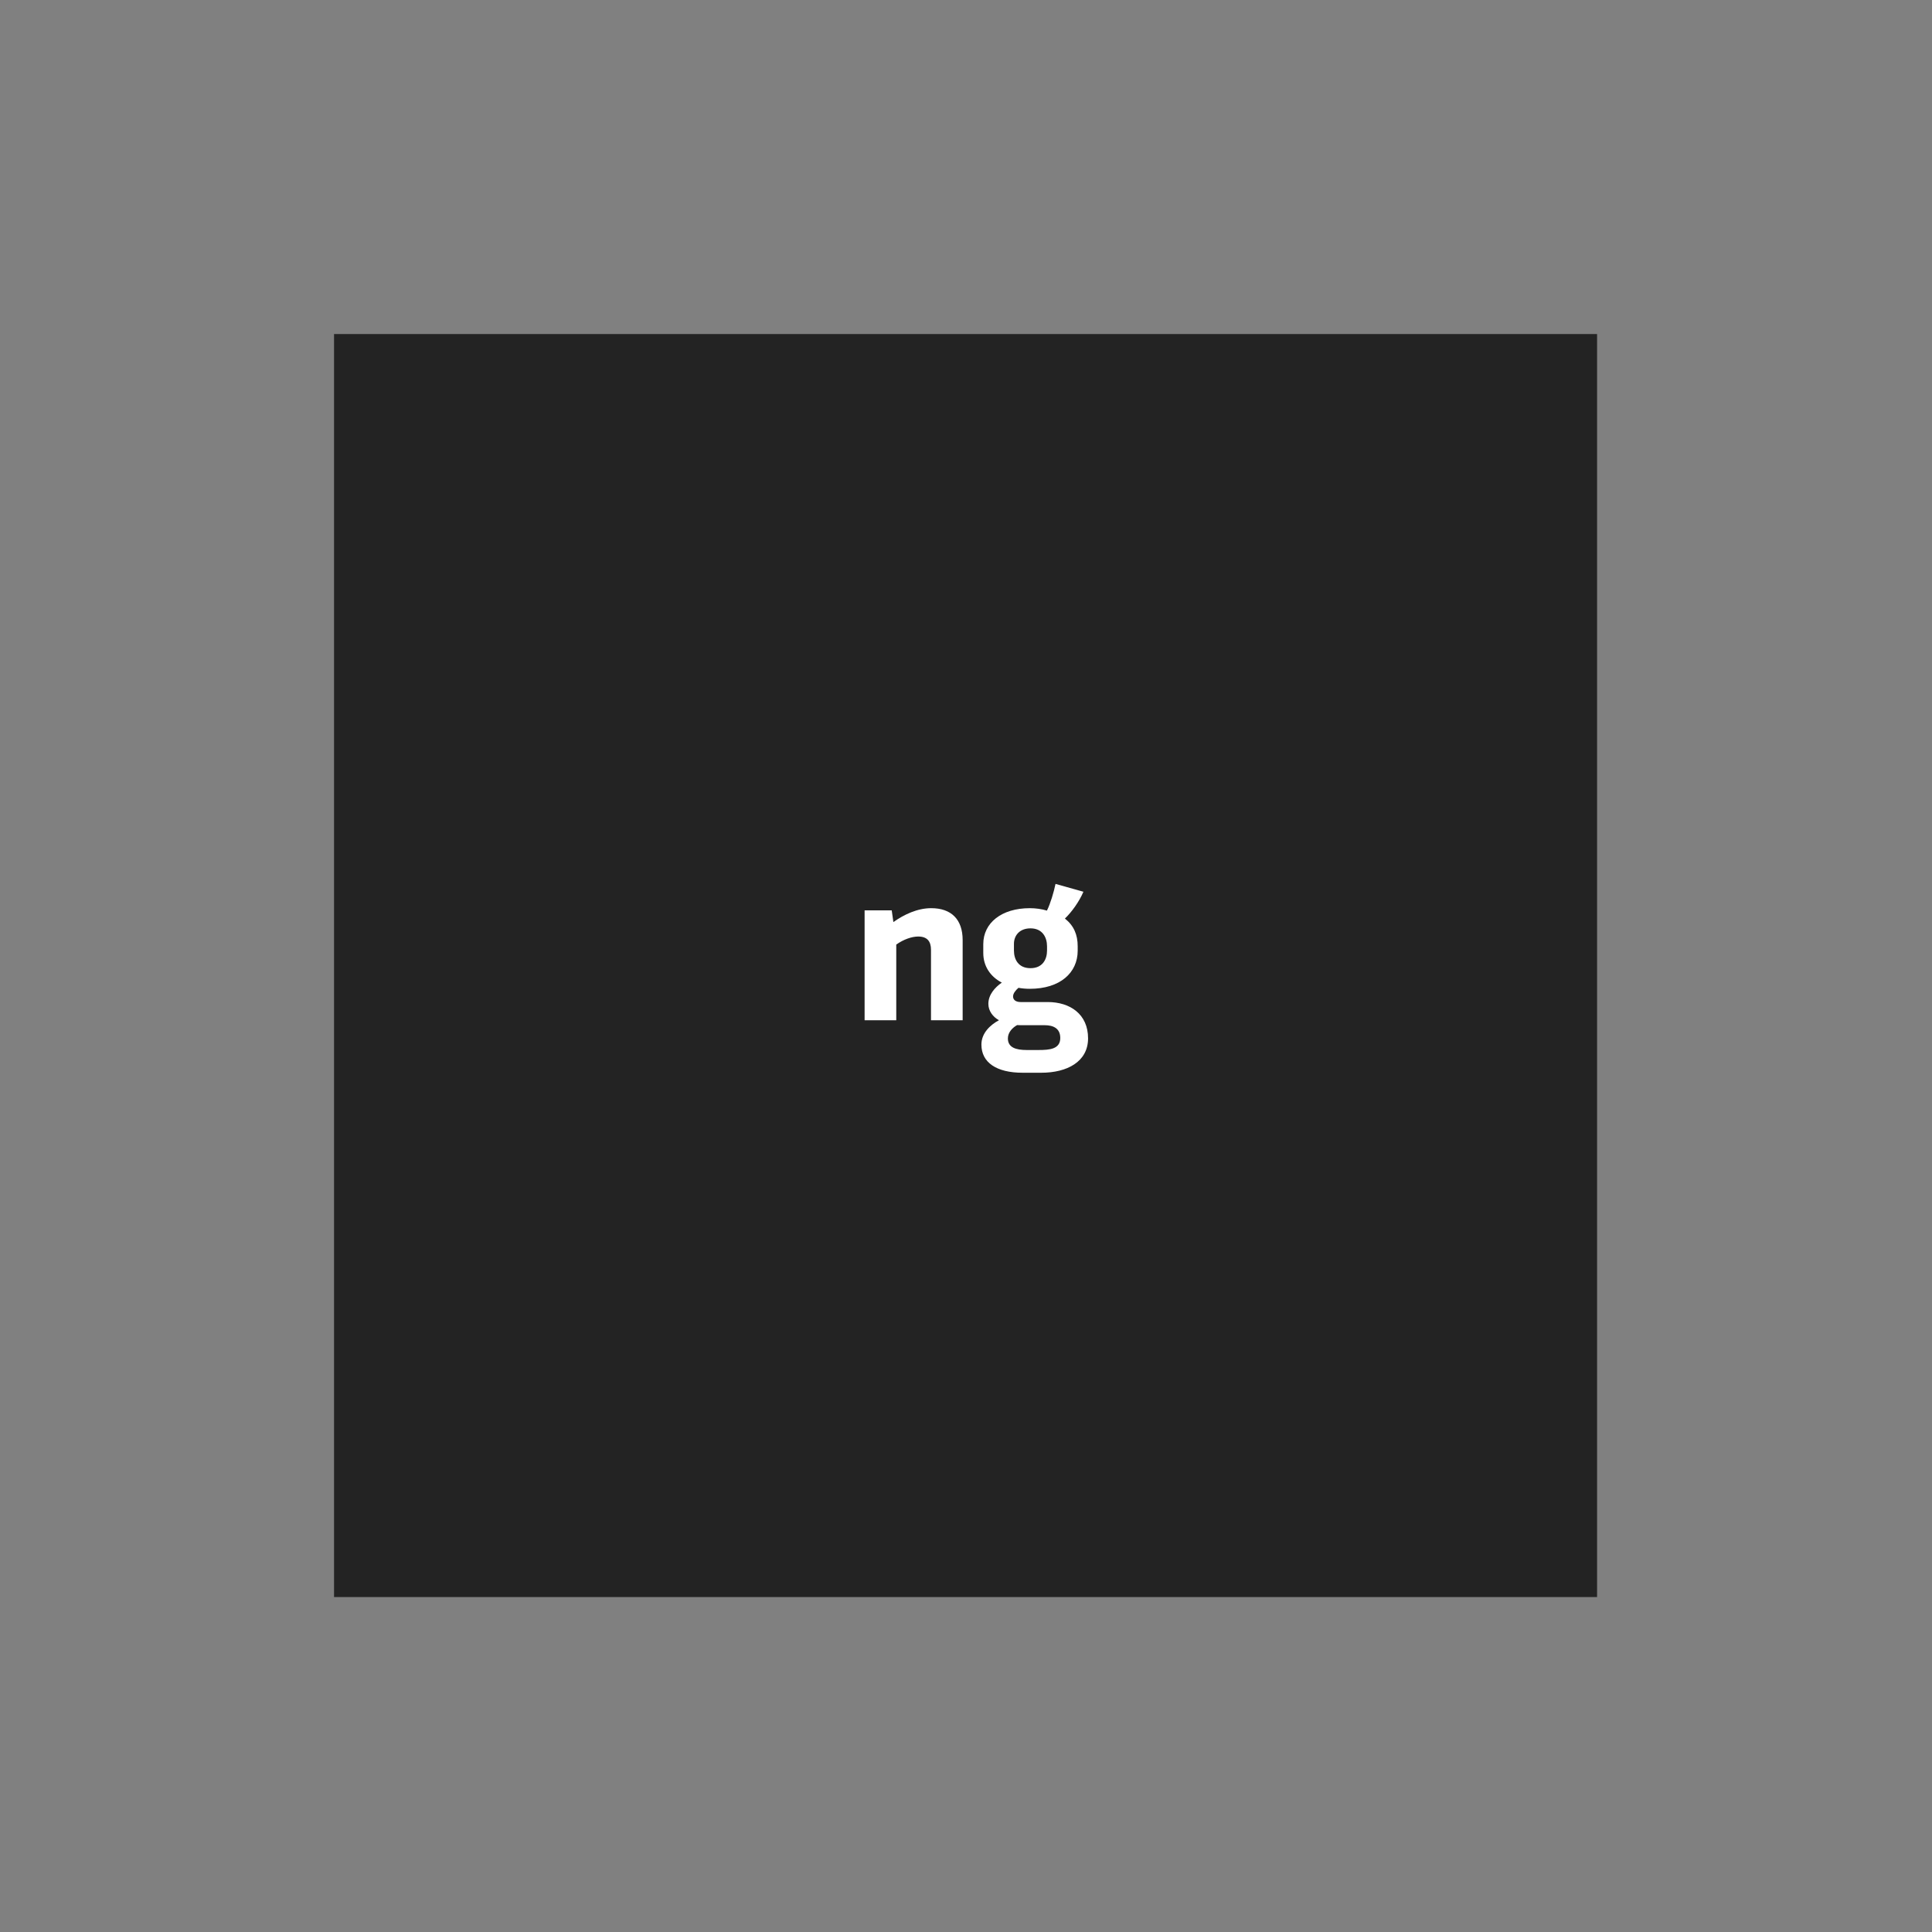 <?xml version="1.0" encoding="UTF-8"?>
<svg width="214px" height="214px" viewBox="0 0 214 214" version="1.1" xmlns="http://www.w3.org/2000/svg" xmlns:xlink="http://www.w3.org/1999/xlink">
    <rect x="0" y="0" width="214" height="214" fill="#808080" stroke="none"/>
    <!-- Generator: Sketch 54.1 (76490) - https://sketchapp.com -->
    <title>ngparty_no-spray_logo</title>
    <desc>Created with Sketch.</desc>
    <g id="Exports" stroke="none" stroke-width="1" fill="none" fill-rule="evenodd">
        <g id="Homepage-New" transform="translate(-1003, -4966)">
            <g id="Group-7" transform="translate(1040, 5003)">
                <polygon id="Fill-1" fill="#232323" points="0 139.9 139.901 139.9 139.901 0 0 0"></polygon>
                <g id="Group-6" transform="translate(58.534, 60.849)" fill="#FFFFFF">
                    <path d="M0.235,2.99 L0.235,15.159 L3.741,15.159 L3.741,6.778 C4.547,6.203 5.464,5.886 6.173,5.886 C7.162,5.886 7.589,6.411 7.589,7.364 L7.589,15.159 L11.095,15.159 L11.095,6.277 C11.095,3.98 9.825,2.746 7.614,2.746 C6.074,2.746 4.596,3.454 3.423,4.285 L3.24,2.99 L0.235,2.99 Z" id="Fill-2"></path>
                    <path d="M20.185,15.709 C21.138,15.709 21.908,16.062 21.908,17.125 C21.908,18.36 20.723,18.457 19.501,18.457 L18.194,18.457 C16.984,18.457 16.105,18.176 16.105,17.175 C16.105,16.478 16.642,15.965 17.131,15.696 C17.351,15.709 17.571,15.709 17.803,15.709 L20.185,15.709 Z M16.777,6.692 C16.777,5.8 17.375,4.981 18.609,4.981 C19.941,4.981 20.442,5.983 20.442,6.973 L20.442,7.437 C20.442,8.427 19.941,9.392 18.609,9.392 C17.278,9.392 16.777,8.439 16.777,7.437 L16.777,6.692 Z M21.382,0.058 C21.199,0.95 20.808,2.269 20.43,3.015 C19.855,2.844 19.208,2.746 18.536,2.746 C15.409,2.746 13.38,4.371 13.38,6.729 L13.38,7.706 C13.38,9.148 14.138,10.309 15.433,10.992 C14.651,11.53 13.943,12.349 13.943,13.338 C13.943,14.132 14.443,14.78 15.115,15.159 C14.162,15.671 13.173,16.576 13.173,17.858 C13.173,19.85 14.859,20.974 17.73,20.974 L19.807,20.974 C22.665,20.974 24.987,19.752 24.987,17.162 C24.987,14.499 23.008,13.143 20.515,13.143 L17.51,13.143 C17.009,13.143 16.679,12.923 16.679,12.52 C16.679,12.202 16.948,11.848 17.278,11.567 C17.669,11.64 18.096,11.677 18.536,11.677 C21.884,11.677 23.838,9.905 23.838,7.449 L23.838,6.973 C23.838,5.678 23.41,4.676 22.421,3.894 C23.166,3.186 23.997,2.037 24.473,0.926 L21.382,0.058 Z" id="Fill-4"></path>
                </g>
            </g>
        </g>
    </g>
</svg>